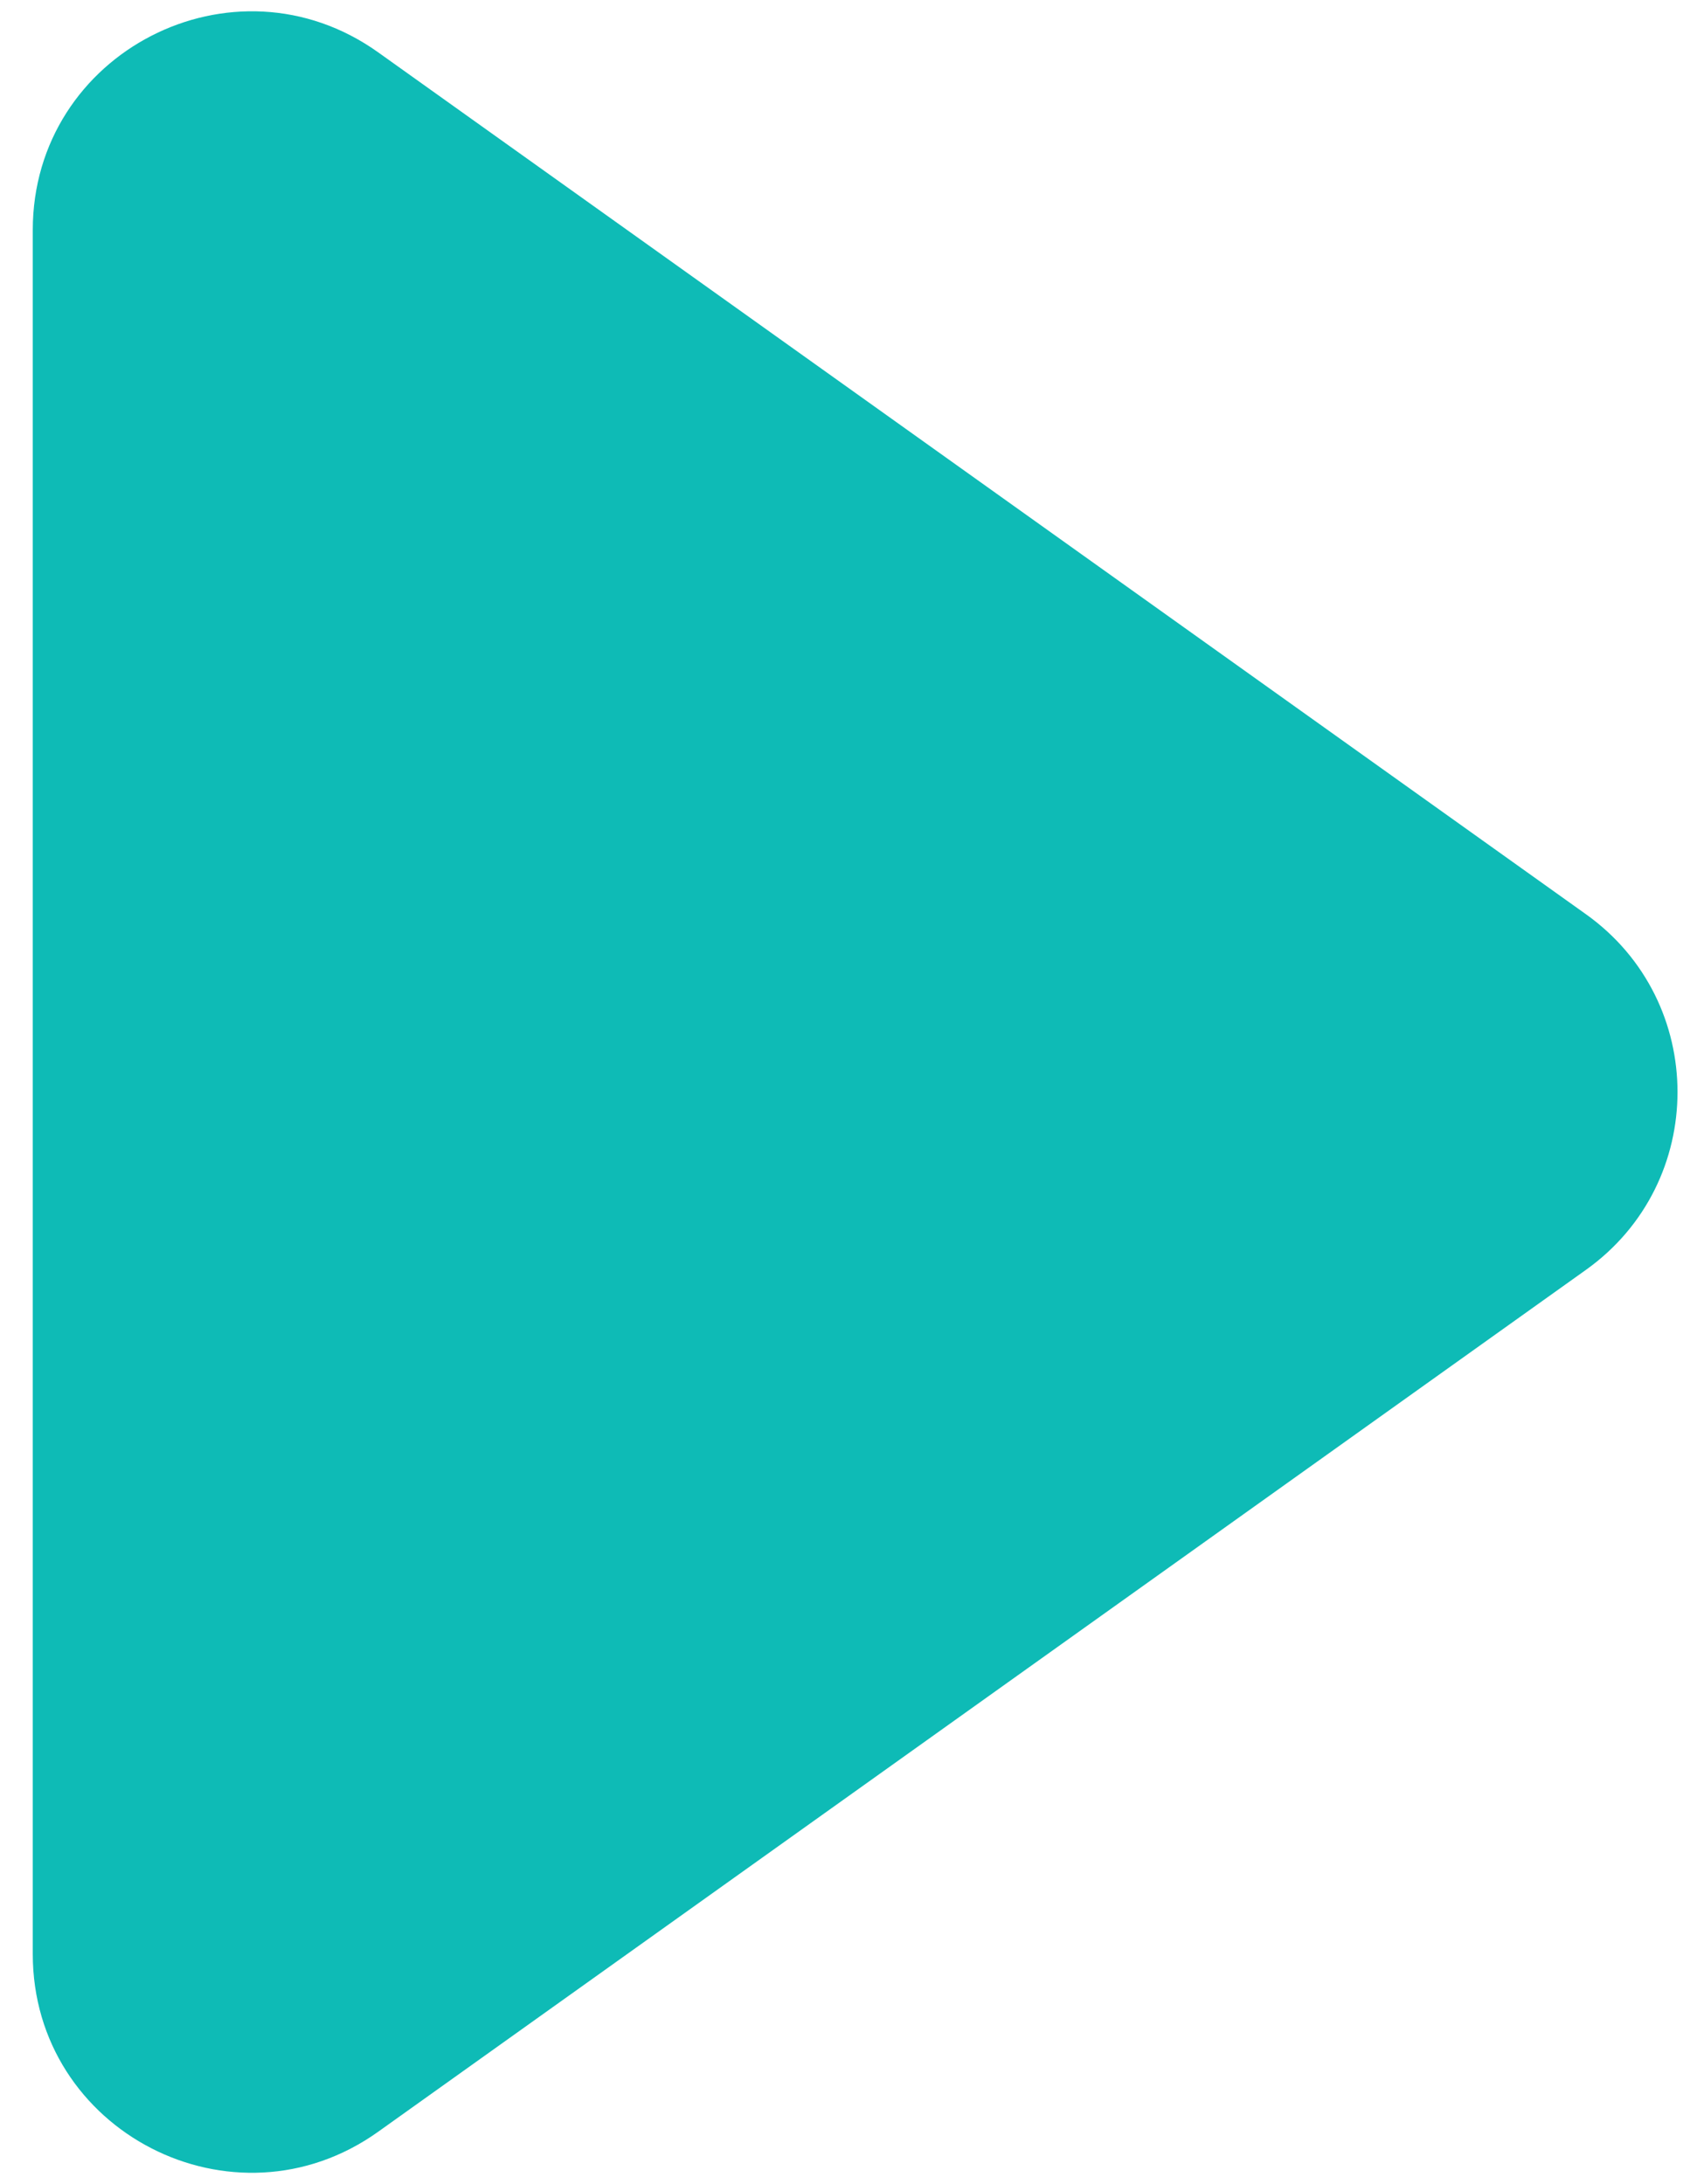 <svg width="39" height="50" viewBox="0 0 39 50" fill="none" xmlns="http://www.w3.org/2000/svg">
<path d="M36.299 20.93C39.092 22.924 39.092 27.076 36.299 29.07L8.655 48.802C5.345 51.165 0.75 48.799 0.75 44.733L0.75 5.267C0.75 1.201 5.345 -1.165 8.655 1.198L36.299 20.93Z" fill="#0EBBB6"/>
</svg>
